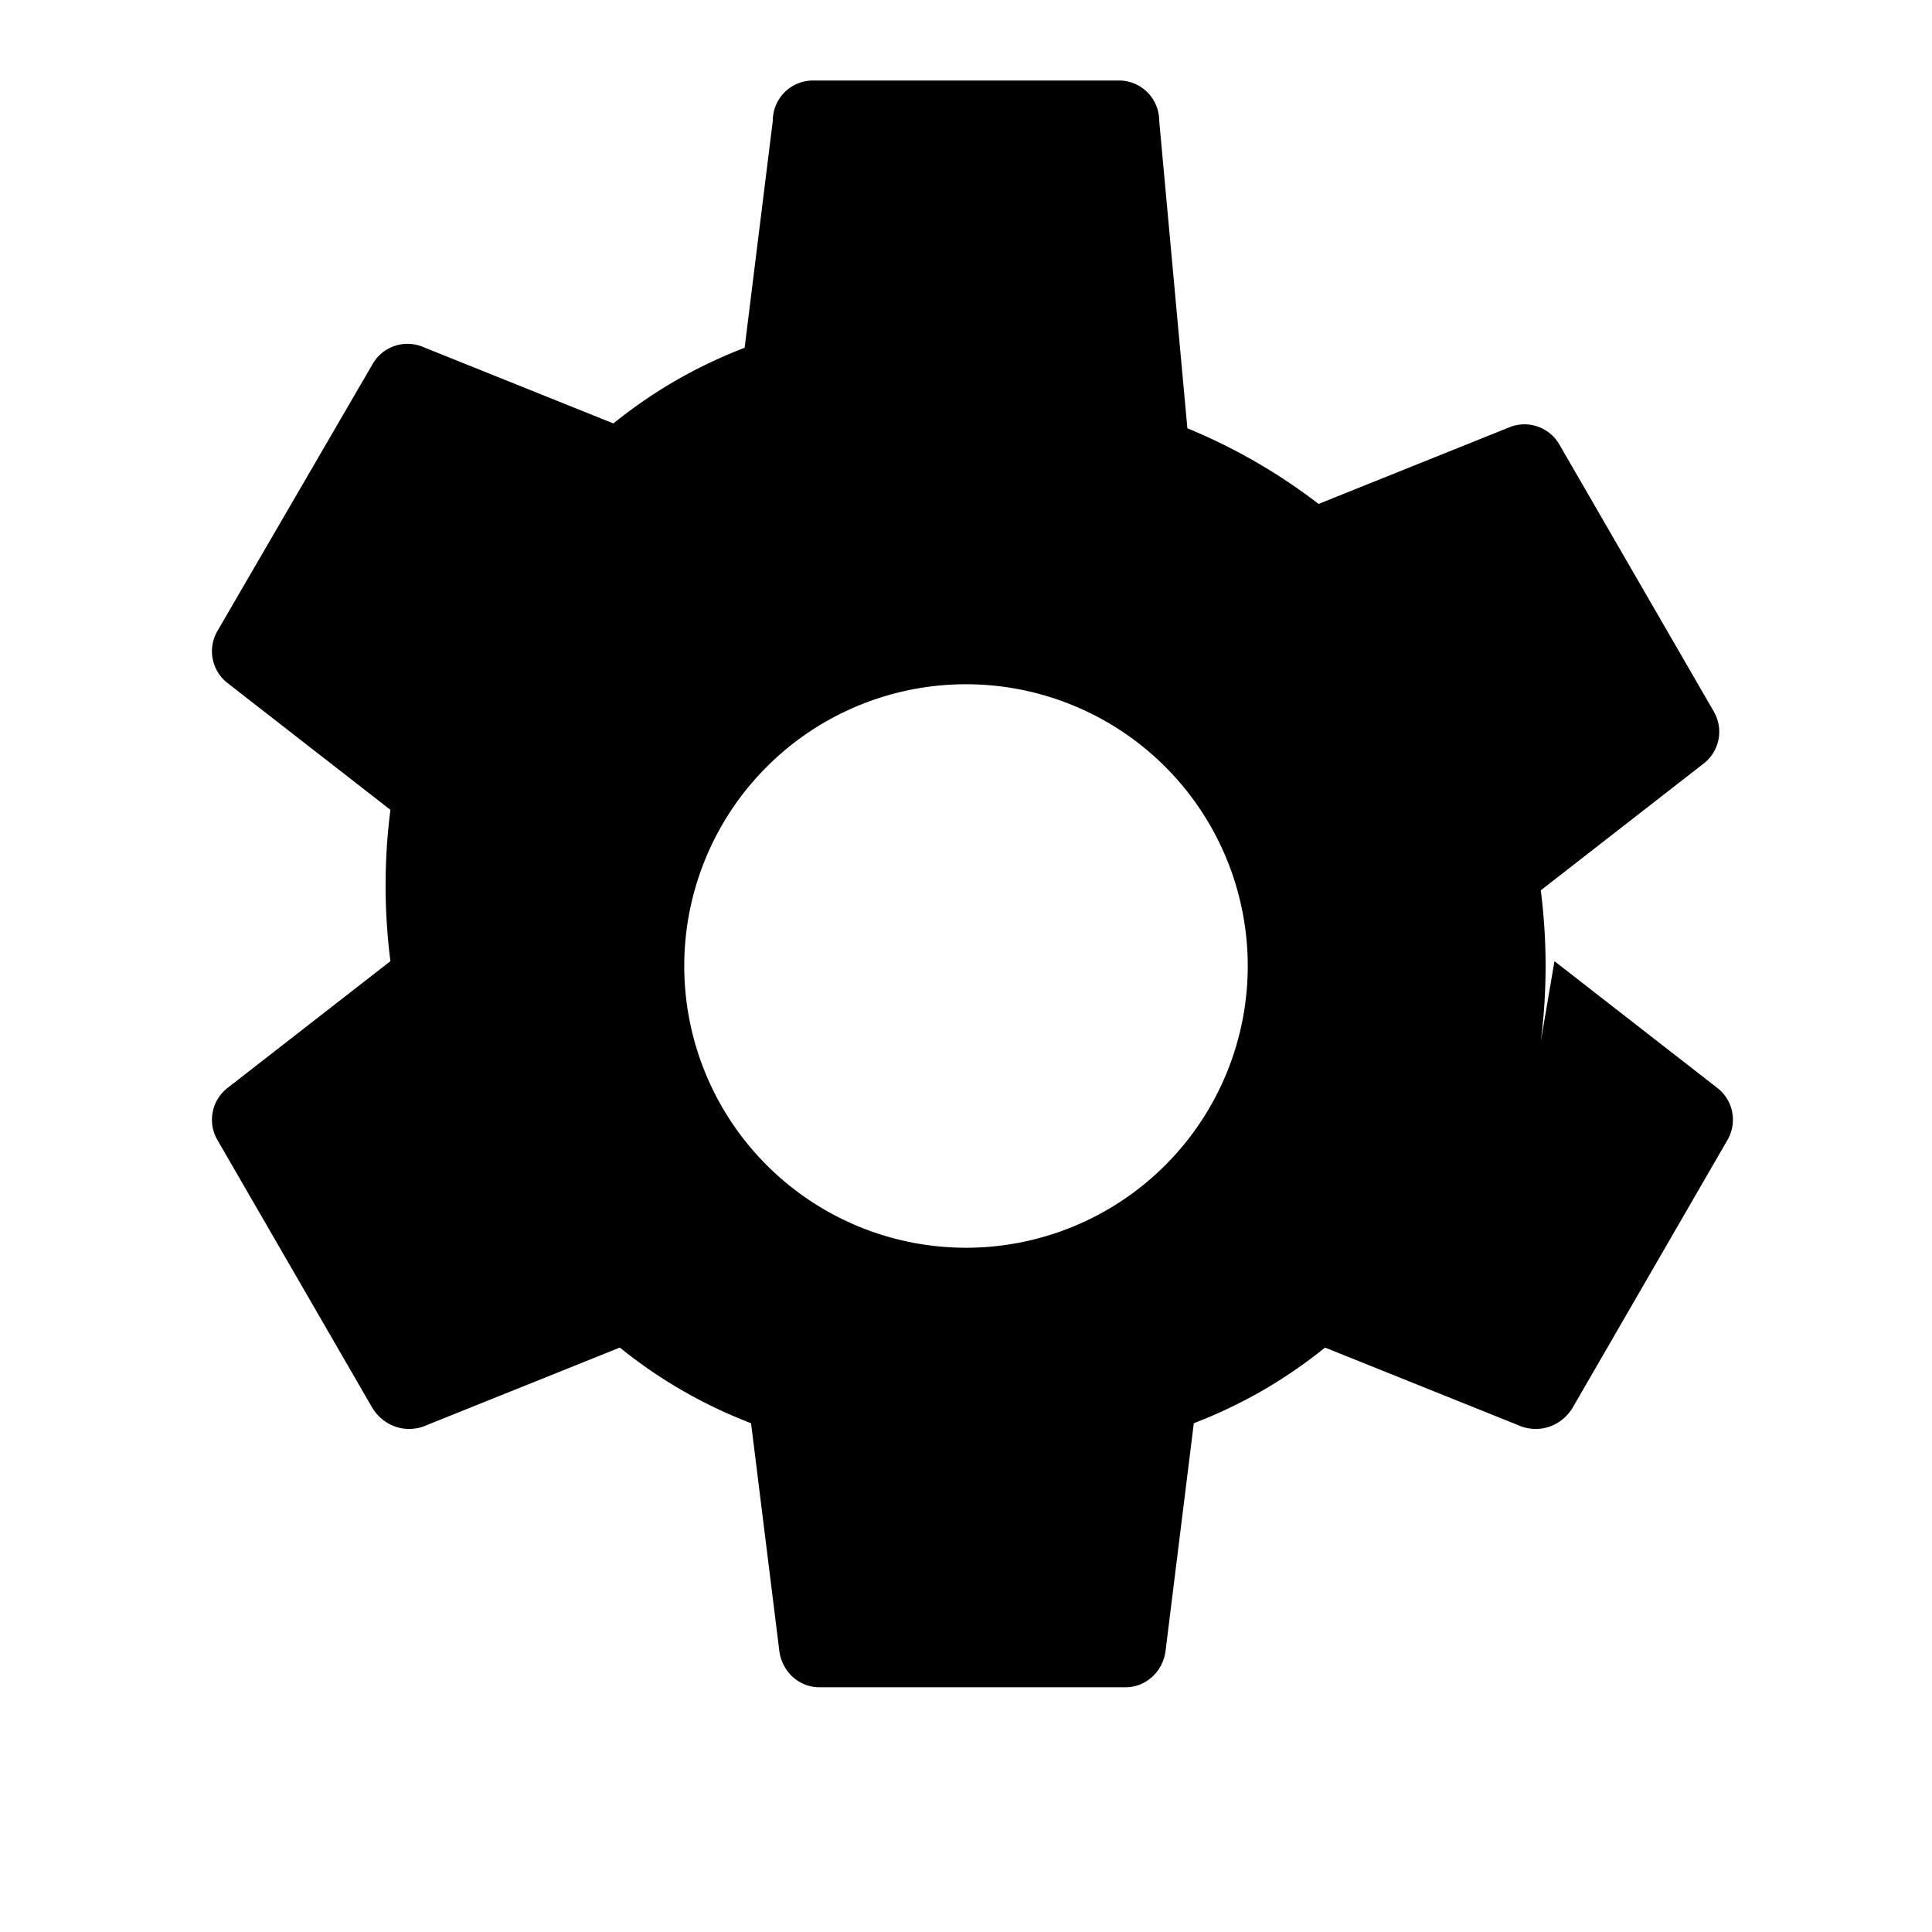 <svg xmlns="http://www.w3.org/2000/svg" viewBox="0 0 24 24" fill="currentColor">
  <g>
    <path d="M19.14 12.94c.04-.31.06-.63.06-.94s-.02-.63-.06-.94l2.03-1.58a.5.5 0 0 0 .12-.64l-1.92-3.32a.5.5 0 0 0-.6-.22l-2.39.96a7.14 7.14 0 0 0-1.63-.94L14.4 1.5a.5.5 0 0 0-.5-.5h-3.8a.5.5 0 0 0-.5.5l-.35 2.82c-.57.22-1.11.52-1.63.94l-2.39-.96a.5.5 0 0 0-.6.22L2.7 7.84a.5.5 0 0 0 .12.64l2.03 1.58c-.04.31-.06.63-.06.94s.02.63.06.94L2.82 13.52a.5.5 0 0 0-.12.64l1.92 3.32c.14.24.43.34.69.22l2.39-.96c.52.42 1.06.72 1.63.94l.35 2.82c.03.26.24.46.5.46h3.8c.26 0 .47-.2.5-.46l.35-2.82c.57-.22 1.11-.52 1.63-.94l2.39.96c.26.12.55.02.69-.22l1.92-3.32a.5.5 0 0 0-.12-.64l-2.03-1.58ZM12 15.5A3.5 3.5 0 1 1 12 8.5a3.5 3.5 0 0 1 0 7Z"/>
  </g>
</svg>
